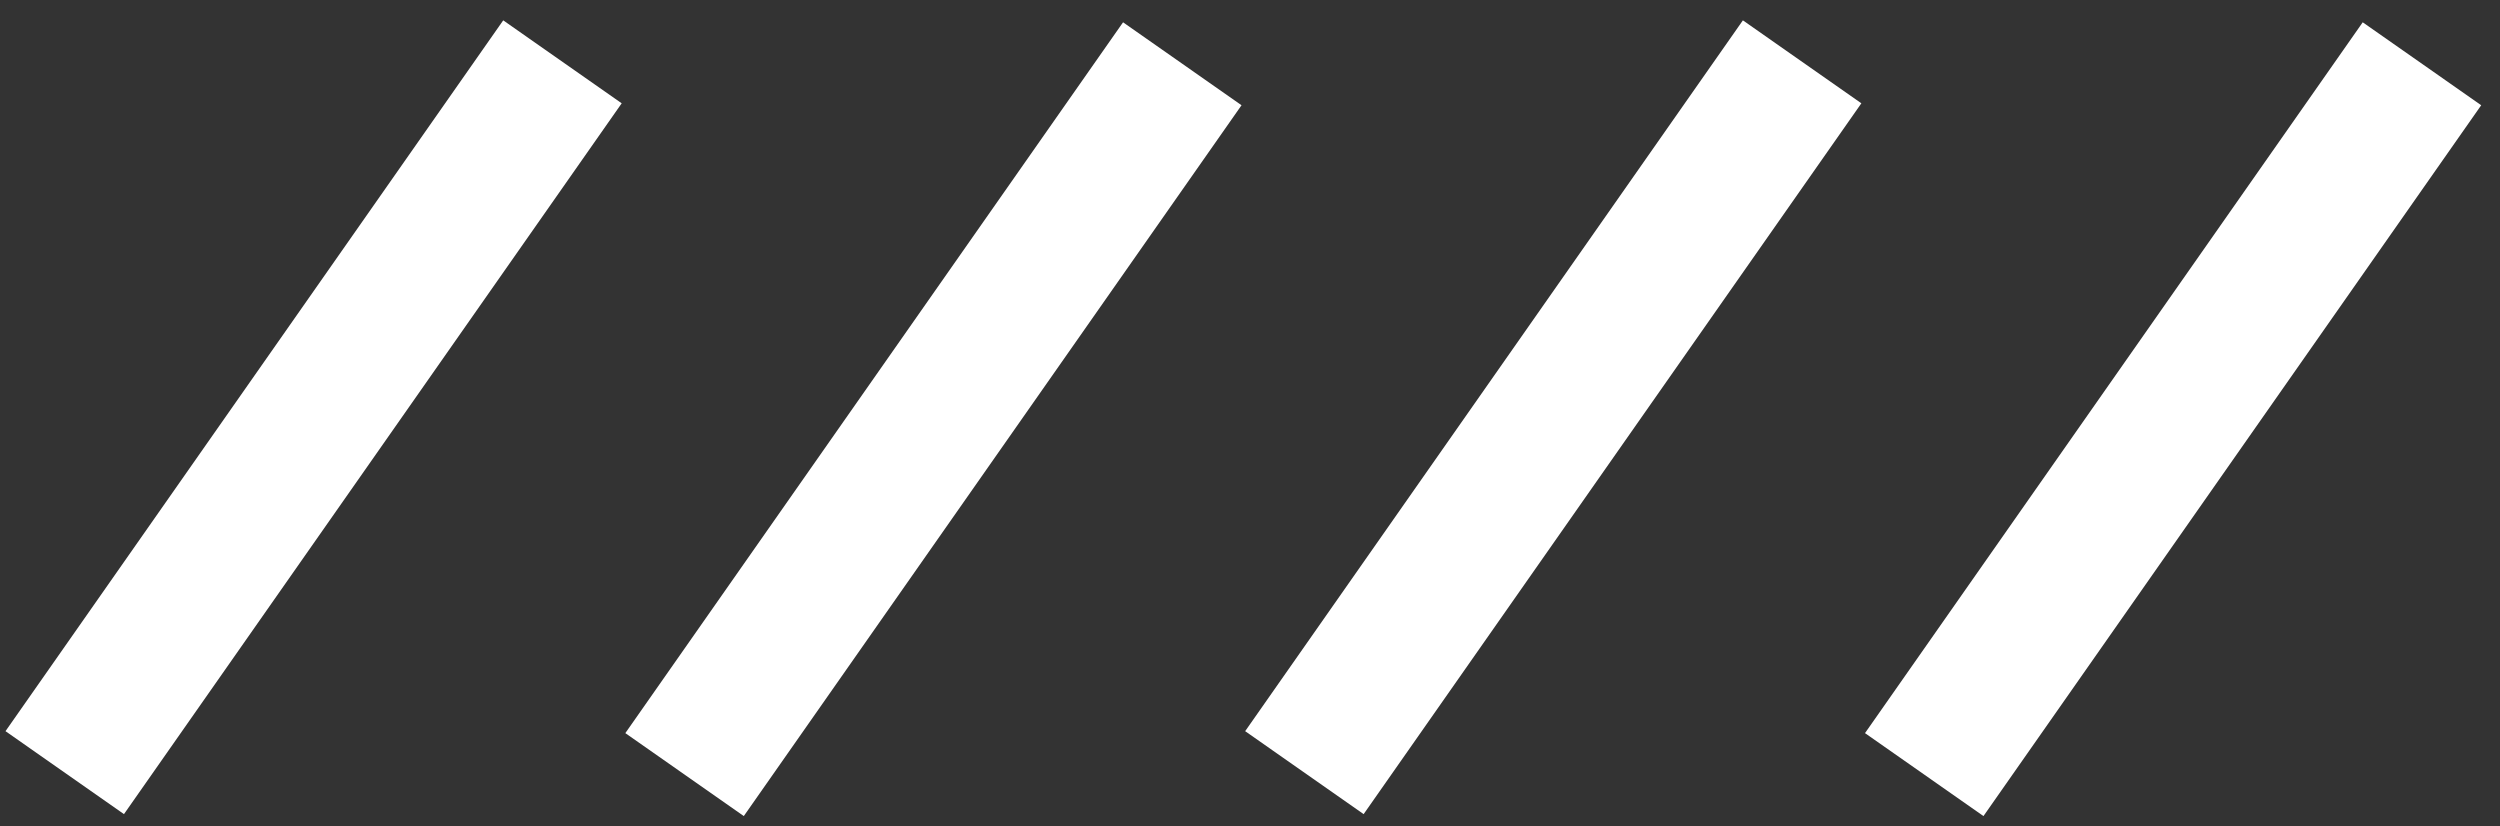 <svg width="121" height="40" viewBox="0 0 121 40" fill="none" xmlns="http://www.w3.org/2000/svg">
<rect x="0" y="0" width="121" height="40" fill="#333333" stroke="none"/>
<path fill-rule="evenodd" clip-rule="evenodd" d="M120.09 5.094L96 39.498L90.266 35.483L114.356 1.079L120.09 5.094Z" fill="white"/>
<path fill-rule="evenodd" clip-rule="evenodd" d="M30.09 5L6 39.404L0.266 35.389L24.356 0.985L30.09 5Z" fill="white"/>
<path fill-rule="evenodd" clip-rule="evenodd" d="M60.09 5.094L36 39.498L30.266 35.483L54.356 1.079L60.09 5.094Z" fill="white"/>
<path fill-rule="evenodd" clip-rule="evenodd" d="M90.09 5L66 39.404L60.266 35.389L84.356 0.985L90.09 5Z" fill="white"/>
</svg>
